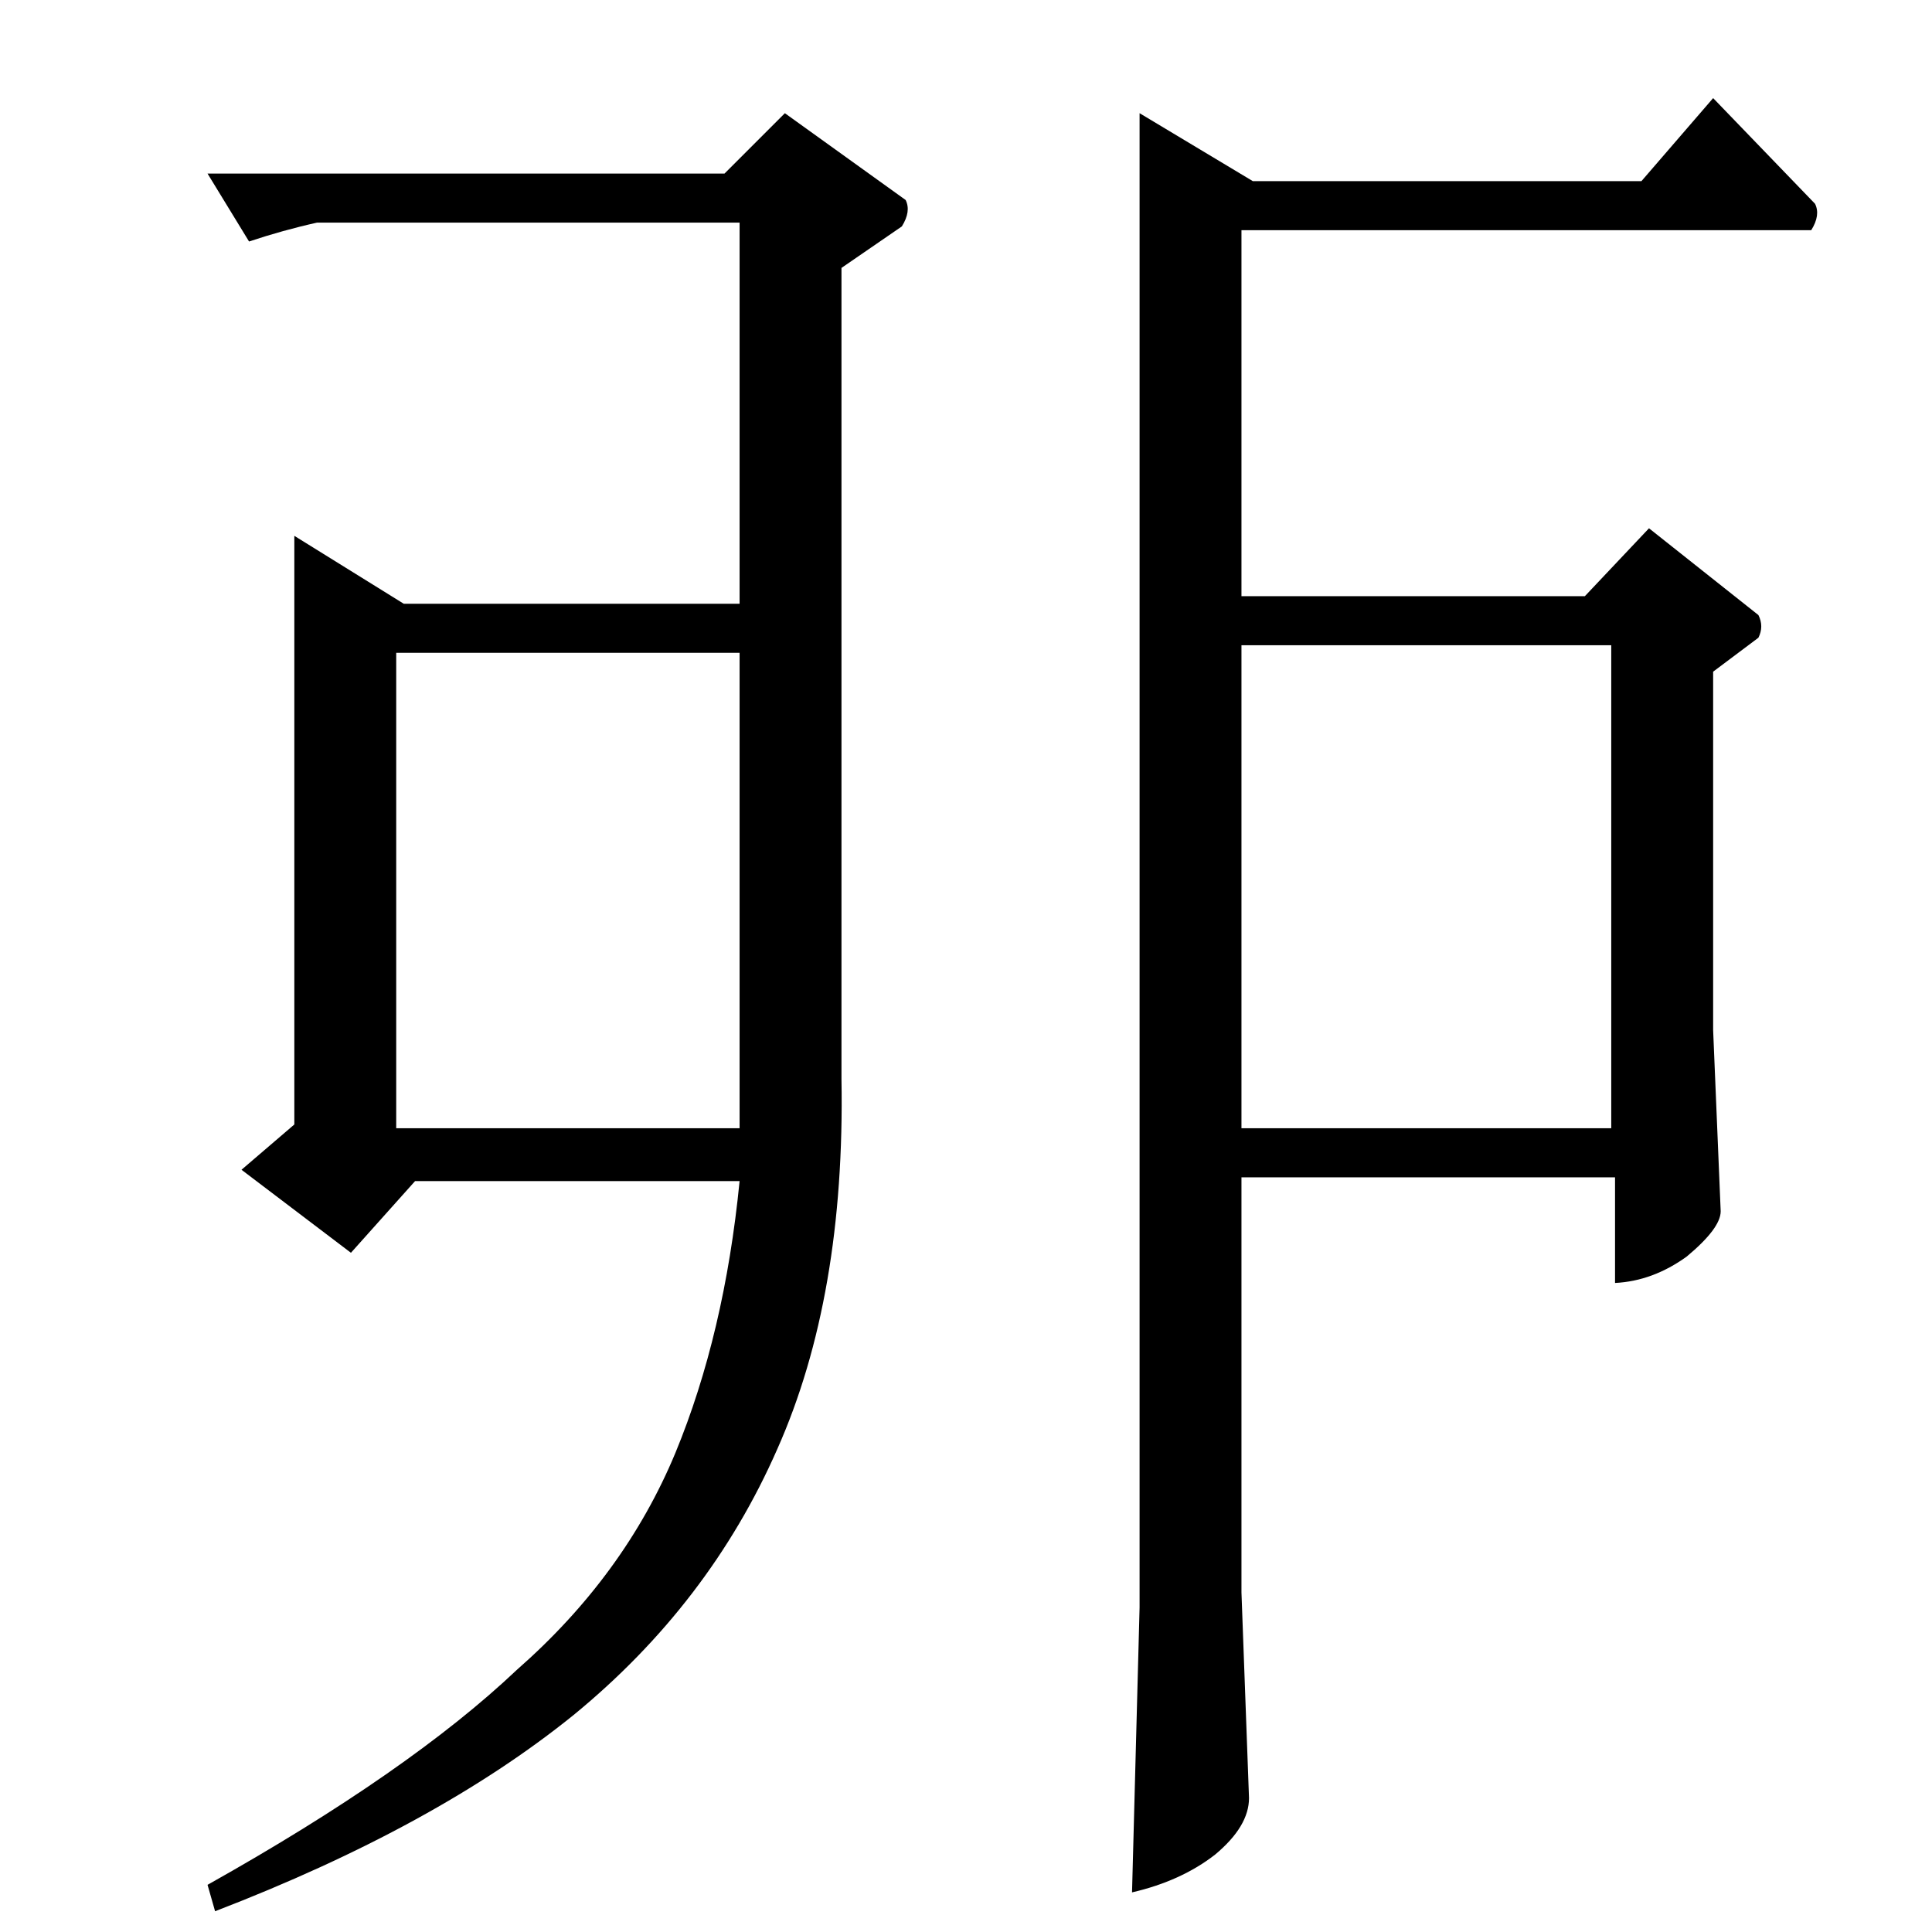 <?xml version="1.0" standalone="no"?>
<!DOCTYPE svg PUBLIC "-//W3C//DTD SVG 1.1//EN" "http://www.w3.org/Graphics/SVG/1.1/DTD/svg11.dtd" >
<svg xmlns="http://www.w3.org/2000/svg" xmlns:xlink="http://www.w3.org/1999/xlink" version="1.1" viewBox="0 -205 1024 1024">
  <g transform="matrix(1 0 0 -1 0 819)">
   <path fill="currentColor"
d="M870 928l38 44l54 -56q3 -6 -2 -14h-302v-194h182l34 36l58 -46q3 -6 0 -12l-24 -18v-190l4 -96q0 -9 -18 -24q-18 -13 -38 -14v56h-198v-220l4 -109q0 -15 -18 -30q-18 -14 -44 -20l4 151v792l60 -36h206v0v0zM658 682v-256h196v256h-196v0v0zM392 398h-172l-34 -38
l-58 44l28 24v312l58 -36h178v202h-224q-18 -4 -36 -10l-22 36h274l32 32l64 -46q3 -6 -2 -14l-32 -22v-430q2 -115 -34 -196q-36 -82 -108 -141q-73 -59 -190 -104l-4 14q107 60 164 114q57 50 84 115q26 63 34 144v0v0zM210 678v-252h182v252h-182v0v0z" />
  </g>

</svg>
